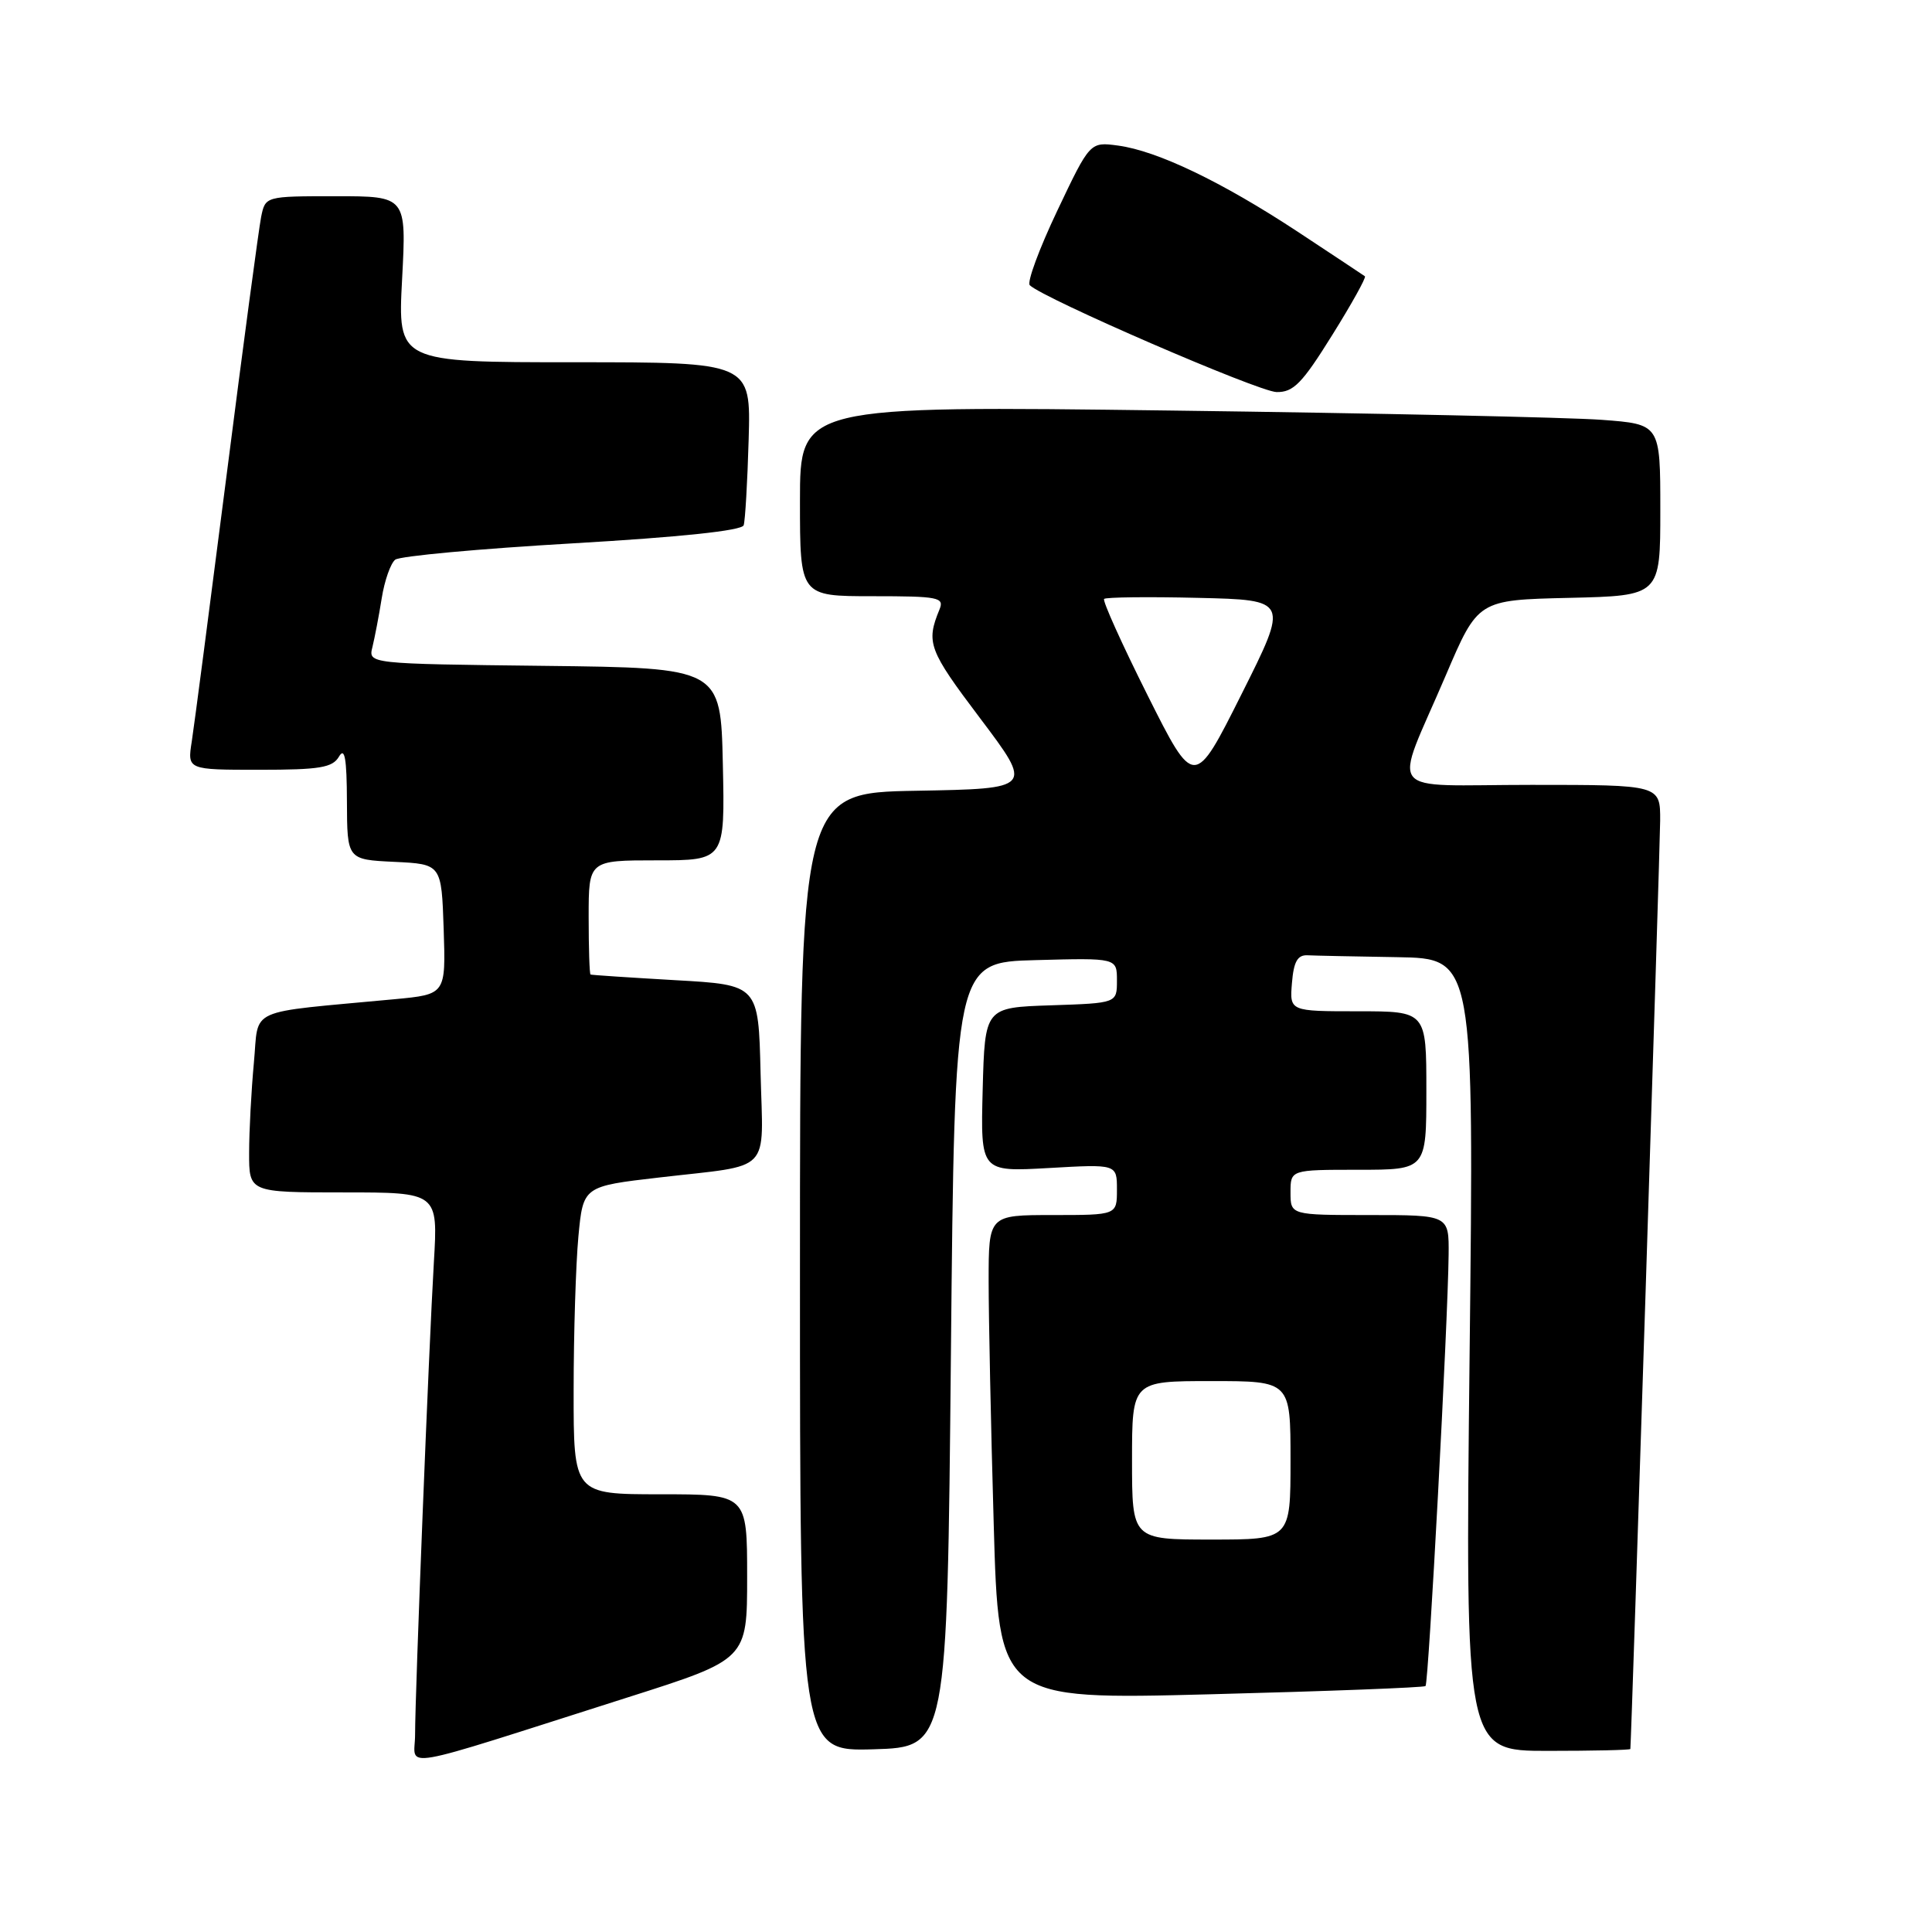 <?xml version="1.0" encoding="UTF-8" standalone="no"?>
<!DOCTYPE svg PUBLIC "-//W3C//DTD SVG 1.1//EN" "http://www.w3.org/Graphics/SVG/1.1/DTD/svg11.dtd" >
<svg xmlns="http://www.w3.org/2000/svg" xmlns:xlink="http://www.w3.org/1999/xlink" version="1.1" viewBox="0 0 256 256">
 <g >
 <path fill="currentColor"
d=" M 83.25 224.89 C 99.00 219.88 99.00 219.88 99.00 208.94 C 99.00 198.00 99.00 198.00 87.50 198.00 C 76.00 198.00 76.00 198.00 76.01 184.25 C 76.01 176.69 76.30 167.51 76.64 163.85 C 77.27 157.19 77.27 157.19 87.39 156.02 C 102.51 154.26 101.11 155.71 100.78 142.17 C 100.50 130.50 100.50 130.50 89.50 129.88 C 83.45 129.53 78.39 129.20 78.25 129.13 C 78.11 129.06 78.00 125.62 78.00 121.50 C 78.00 114.00 78.00 114.00 87.03 114.00 C 96.06 114.00 96.06 114.00 95.78 101.25 C 95.50 88.50 95.50 88.50 72.15 88.23 C 48.79 87.96 48.79 87.96 49.35 85.73 C 49.65 84.50 50.21 81.60 50.58 79.27 C 50.95 76.94 51.76 74.64 52.37 74.16 C 52.99 73.68 63.55 72.71 75.84 72.00 C 90.16 71.17 98.31 70.31 98.54 69.60 C 98.74 69.00 99.04 63.89 99.20 58.25 C 99.50 48.00 99.50 48.00 76.10 48.00 C 52.70 48.00 52.70 48.00 53.28 37.00 C 53.86 26.00 53.86 26.00 44.51 26.00 C 35.16 26.00 35.16 26.00 34.60 28.75 C 34.30 30.26 32.23 45.67 30.02 63.00 C 27.80 80.33 25.73 96.19 25.41 98.25 C 24.82 102.00 24.82 102.00 34.36 102.00 C 42.39 102.00 44.06 101.72 44.92 100.25 C 45.68 98.95 45.95 100.48 45.97 106.20 C 46.00 113.90 46.00 113.90 52.25 114.20 C 58.50 114.50 58.50 114.50 58.79 123.13 C 59.07 131.76 59.07 131.76 52.29 132.40 C 32.32 134.28 34.35 133.36 33.64 140.83 C 33.30 144.50 33.01 149.86 33.01 152.75 C 33.00 158.00 33.00 158.00 45.52 158.00 C 58.04 158.00 58.04 158.00 57.49 167.25 C 56.83 178.45 55.00 224.36 55.00 229.86 C 55.00 234.35 51.72 234.93 83.25 224.89 Z  M 126.00 179.50 C 126.50 127.50 126.50 127.50 137.25 127.22 C 148.00 126.93 148.00 126.93 148.00 129.93 C 148.00 132.92 148.00 132.92 139.25 133.21 C 130.50 133.50 130.50 133.50 130.21 144.39 C 129.93 155.28 129.93 155.28 138.96 154.77 C 148.00 154.25 148.00 154.25 148.00 157.63 C 148.00 161.00 148.00 161.00 139.50 161.00 C 131.00 161.00 131.00 161.00 131.00 169.75 C 131.00 174.56 131.30 189.01 131.67 201.86 C 132.33 225.23 132.33 225.23 160.41 224.50 C 175.86 224.10 188.68 223.61 188.89 223.41 C 189.30 223.03 191.86 175.20 191.95 166.25 C 192.00 161.00 192.00 161.00 181.50 161.00 C 171.00 161.00 171.00 161.00 171.00 158.00 C 171.00 155.00 171.00 155.00 180.00 155.00 C 189.00 155.00 189.00 155.00 189.00 144.50 C 189.00 134.00 189.00 134.00 179.94 134.00 C 170.88 134.00 170.88 134.00 171.19 130.25 C 171.42 127.42 171.93 126.52 173.25 126.58 C 174.21 126.63 179.57 126.74 185.16 126.83 C 195.32 127.00 195.32 127.00 194.73 179.50 C 194.15 232.00 194.15 232.00 205.07 232.00 C 211.08 232.00 216.01 231.89 216.03 231.75 C 216.17 230.63 219.96 112.41 219.98 108.75 C 220.00 104.00 220.00 104.00 202.93 104.00 C 183.12 104.00 184.58 105.86 191.57 89.50 C 195.84 79.50 195.84 79.50 207.92 79.22 C 220.00 78.94 220.00 78.94 220.00 67.57 C 220.00 56.21 220.00 56.21 212.25 55.63 C 207.99 55.31 182.34 54.75 155.25 54.40 C 106.00 53.76 106.00 53.76 106.00 66.38 C 106.00 79.00 106.00 79.00 115.61 79.00 C 124.36 79.00 125.15 79.15 124.49 80.75 C 122.68 85.16 123.03 86.11 129.86 95.16 C 136.90 104.50 136.90 104.50 121.45 104.78 C 106.00 105.05 106.00 105.05 106.00 168.56 C 106.00 232.07 106.00 232.07 115.75 231.79 C 125.50 231.50 125.50 231.50 126.00 179.50 Z  M 176.50 44.44 C 179.10 40.28 181.05 36.76 180.86 36.61 C 180.66 36.46 176.64 33.80 171.93 30.69 C 161.88 24.08 153.35 19.99 148.15 19.29 C 144.43 18.79 144.43 18.79 140.09 27.93 C 137.70 32.96 136.06 37.40 136.45 37.79 C 138.18 39.52 166.77 51.91 169.15 51.95 C 171.38 51.99 172.53 50.82 176.50 44.44 Z  M 150.00 193.50 C 150.00 183.00 150.00 183.00 160.50 183.00 C 171.00 183.00 171.00 183.00 171.00 193.50 C 171.00 204.00 171.00 204.00 160.50 204.00 C 150.00 204.00 150.00 204.00 150.00 193.50 Z  M 152.06 92.13 C 148.66 85.34 146.07 79.60 146.30 79.36 C 146.54 79.13 152.14 79.06 158.75 79.22 C 170.77 79.50 170.77 79.50 164.51 91.98 C 158.25 104.47 158.25 104.47 152.06 92.13 Z "/>
</g>
</svg>